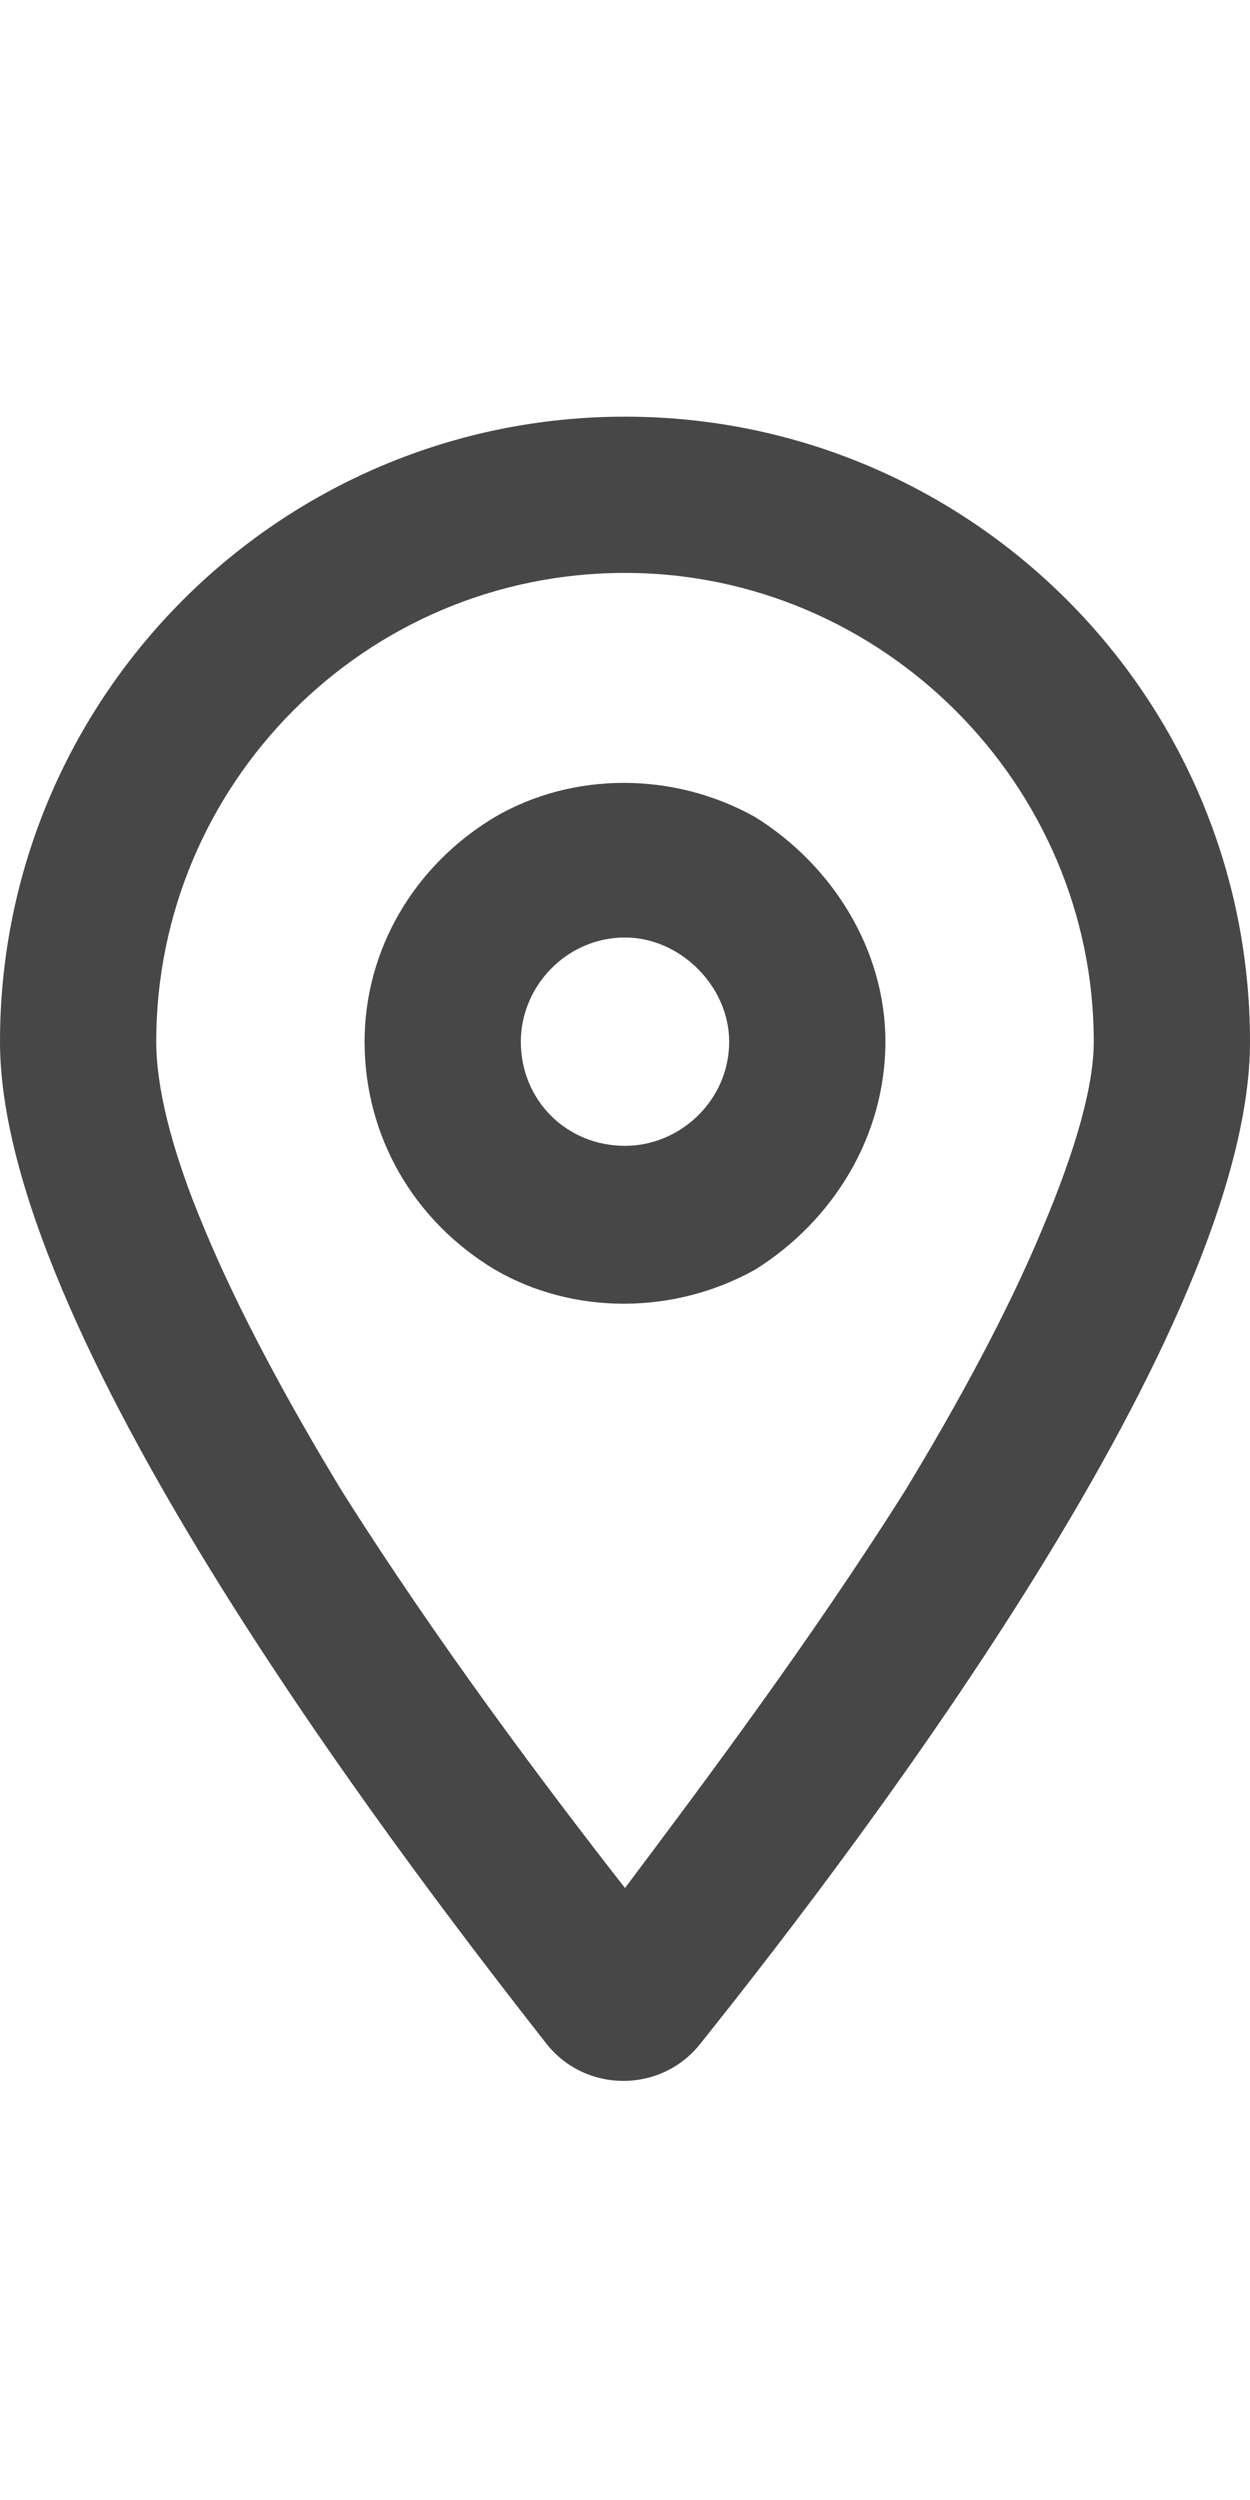 <svg width="12" height="24" viewBox="0 0 12 24" fill="none" xmlns="http://www.w3.org/2000/svg">
<g id="label-paired / md / location-dot-md / bold" clip-path="url(#clip0_2556_15299)">
<path id="icon" d="M10.5 10C10.5 7.531 8.469 5.5 6 5.5C3.5 5.5 1.5 7.531 1.5 10C1.5 10.406 1.625 11 1.969 11.812C2.281 12.562 2.75 13.438 3.281 14.312C4.188 15.75 5.219 17.125 6 18.125C6.75 17.125 7.781 15.75 8.688 14.312C9.219 13.438 9.688 12.562 10 11.812C10.344 11 10.5 10.406 10.5 10ZM12 10C12 12.75 8.344 17.594 6.719 19.625C6.344 20.094 5.625 20.094 5.25 19.625C3.656 17.594 0 12.75 0 10C0 6.688 2.688 4 6 4C9.312 4 12 6.688 12 10ZM7 10C7 9.469 6.531 9 6 9C5.438 9 5 9.469 5 10C5 10.562 5.438 11 6 11C6.531 11 7 10.562 7 10ZM3.5 10C3.5 9.125 3.969 8.312 4.75 7.844C5.5 7.406 6.469 7.406 7.25 7.844C8 8.312 8.5 9.125 8.5 10C8.5 10.906 8 11.719 7.25 12.188C6.469 12.625 5.5 12.625 4.75 12.188C3.969 11.719 3.5 10.906 3.5 10Z" fill="black" fill-opacity="0.72"/>
</g>
<defs>
<clipPath id="clip0_2556_15299">
<rect width="12" height="24" fill="white"/>
</clipPath>
</defs>
</svg>
